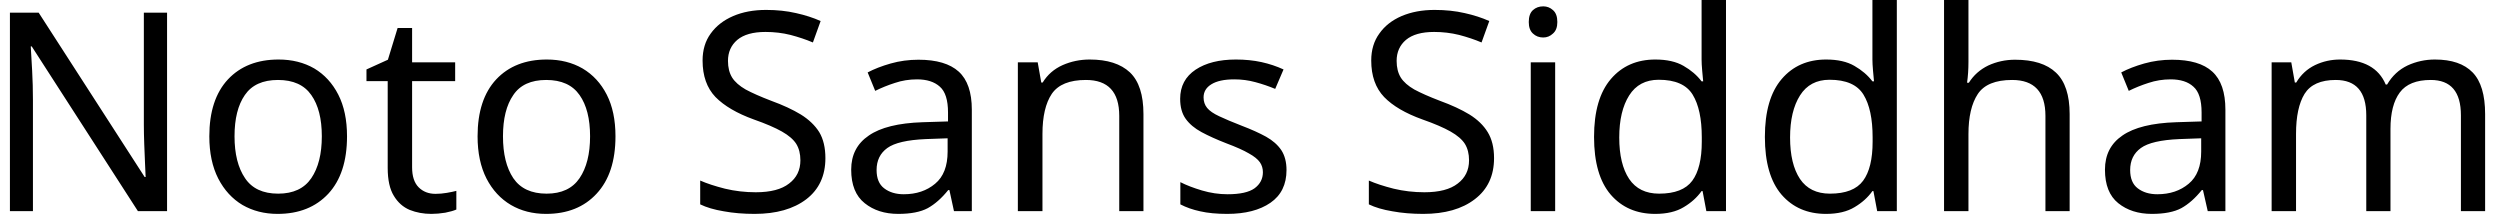 <svg width="126" height="11" viewBox="0 0 126 11" fill="none" xmlns="http://www.w3.org/2000/svg">
<path d="M8.42 0.64V10.64H6.95L1.6 2.34H1.55C1.57 2.667 1.593 3.073 1.62 3.56C1.647 4.04 1.66 4.537 1.66 5.05V10.64H0.5V0.64H1.95L7.29 8.92H7.34C7.333 8.767 7.323 8.543 7.31 8.25C7.297 7.95 7.283 7.623 7.27 7.27C7.257 6.91 7.25 6.583 7.25 6.29V0.64H8.42ZM17.49 6.87C17.49 8.117 17.177 9.08 16.55 9.76C15.917 10.44 15.063 10.78 13.99 10.78C13.33 10.78 12.74 10.63 12.22 10.33C11.707 10.023 11.3 9.58 11 9C10.7 8.413 10.55 7.703 10.55 6.87C10.55 5.63 10.863 4.673 11.49 4C12.117 3.333 12.967 3 14.04 3C14.72 3 15.32 3.15 15.84 3.45C16.353 3.757 16.757 4.197 17.05 4.77C17.343 5.343 17.49 6.043 17.49 6.87ZM11.82 6.87C11.82 7.757 11.997 8.46 12.35 8.98C12.697 9.5 13.253 9.76 14.02 9.76C14.78 9.76 15.337 9.5 15.69 8.98C16.043 8.46 16.22 7.757 16.22 6.87C16.22 5.983 16.043 5.29 15.69 4.79C15.337 4.283 14.777 4.03 14.01 4.03C13.243 4.03 12.687 4.283 12.34 4.79C11.993 5.29 11.82 5.983 11.82 6.87ZM21.95 9.77C22.137 9.77 22.327 9.753 22.52 9.72C22.713 9.687 22.873 9.653 23 9.62V10.56C22.867 10.62 22.68 10.673 22.44 10.72C22.193 10.76 21.96 10.78 21.74 10.78C21.347 10.78 20.983 10.713 20.65 10.58C20.317 10.44 20.05 10.203 19.85 9.87C19.643 9.537 19.54 9.067 19.54 8.46V4.09H18.47V3.5L19.55 3.01L20.04 1.41H20.77V3.14H22.94V4.09H20.77V8.43C20.77 8.883 20.88 9.22 21.1 9.44C21.32 9.66 21.603 9.77 21.95 9.77ZM31.02 6.87C31.02 8.117 30.703 9.08 30.07 9.76C29.443 10.44 28.593 10.78 27.52 10.78C26.853 10.78 26.263 10.63 25.75 10.33C25.23 10.023 24.82 9.58 24.52 9C24.22 8.413 24.07 7.703 24.07 6.87C24.07 5.63 24.383 4.673 25.01 4C25.637 3.333 26.487 3 27.56 3C28.24 3 28.84 3.15 29.36 3.45C29.88 3.757 30.287 4.197 30.58 4.77C30.873 5.343 31.02 6.043 31.02 6.87ZM25.35 6.87C25.35 7.757 25.523 8.46 25.87 8.98C26.223 9.5 26.783 9.76 27.55 9.76C28.303 9.76 28.857 9.5 29.21 8.98C29.563 8.46 29.74 7.757 29.74 6.87C29.74 5.983 29.563 5.29 29.21 4.79C28.857 4.283 28.297 4.03 27.53 4.03C26.763 4.03 26.21 4.283 25.87 4.79C25.523 5.29 25.35 5.983 25.35 6.87ZM41.6 7.97C41.6 8.857 41.28 9.547 40.64 10.04C39.993 10.533 39.123 10.78 38.03 10.78C37.47 10.78 36.953 10.737 36.48 10.65C36 10.57 35.603 10.453 35.29 10.3V9.1C35.623 9.247 36.04 9.383 36.54 9.51C37.04 9.63 37.557 9.69 38.09 9.69C38.837 9.69 39.397 9.543 39.77 9.25C40.15 8.963 40.34 8.573 40.34 8.08C40.34 7.753 40.27 7.477 40.13 7.25C39.99 7.03 39.75 6.823 39.41 6.63C39.07 6.437 38.597 6.233 37.99 6.02C37.143 5.713 36.5 5.337 36.06 4.89C35.627 4.437 35.41 3.823 35.41 3.05C35.41 2.517 35.547 2.063 35.82 1.69C36.093 1.31 36.47 1.017 36.95 0.81C37.43 0.603 37.983 0.5 38.61 0.5C39.157 0.5 39.66 0.553 40.12 0.66C40.573 0.76 40.987 0.893 41.36 1.06L40.97 2.14C40.623 1.993 40.247 1.867 39.84 1.76C39.44 1.66 39.02 1.61 38.58 1.61C37.953 1.61 37.48 1.743 37.16 2.01C36.847 2.277 36.69 2.63 36.69 3.07C36.69 3.403 36.76 3.683 36.9 3.91C37.04 4.13 37.267 4.33 37.58 4.51C37.9 4.683 38.33 4.873 38.87 5.08C39.457 5.293 39.953 5.523 40.36 5.77C40.767 6.023 41.077 6.32 41.29 6.66C41.497 7.007 41.6 7.443 41.6 7.97ZM46.29 3.01C47.203 3.01 47.88 3.21 48.32 3.61C48.76 4.01 48.98 4.65 48.98 5.53V10.64H48.08L47.85 9.58H47.79C47.463 9.987 47.12 10.29 46.76 10.49C46.4 10.683 45.903 10.78 45.27 10.78C44.59 10.78 44.027 10.6 43.58 10.24C43.127 9.88 42.9 9.317 42.9 8.55C42.9 7.803 43.197 7.23 43.79 6.83C44.377 6.423 45.28 6.2 46.5 6.16L47.78 6.12V5.67C47.78 5.043 47.643 4.61 47.37 4.37C47.097 4.123 46.713 4 46.22 4C45.827 4 45.453 4.06 45.1 4.18C44.747 4.293 44.417 4.427 44.11 4.58L43.73 3.65C44.057 3.477 44.443 3.327 44.89 3.2C45.337 3.073 45.803 3.01 46.29 3.01ZM47.76 6.97L46.66 7.01C45.727 7.05 45.08 7.2 44.72 7.46C44.36 7.72 44.18 8.09 44.18 8.57C44.18 8.99 44.307 9.297 44.56 9.49C44.82 9.69 45.15 9.79 45.55 9.79C46.183 9.79 46.71 9.613 47.13 9.26C47.55 8.913 47.76 8.373 47.76 7.64V6.97ZM54.92 3C55.813 3 56.49 3.217 56.95 3.65C57.403 4.083 57.63 4.783 57.63 5.75V10.64H56.41V5.84C56.41 4.633 55.85 4.03 54.73 4.03C53.903 4.03 53.33 4.263 53.01 4.73C52.697 5.197 52.54 5.87 52.54 6.75V10.64H51.3V3.14H52.3L52.48 4.16H52.55C52.79 3.767 53.127 3.473 53.56 3.28C53.987 3.093 54.44 3 54.92 3ZM64.84 8.57C64.84 9.297 64.57 9.847 64.03 10.22C63.49 10.593 62.763 10.78 61.85 10.78C61.323 10.78 60.87 10.737 60.49 10.65C60.117 10.57 59.783 10.453 59.49 10.3V9.18C59.79 9.333 60.153 9.473 60.58 9.6C61.007 9.727 61.437 9.79 61.87 9.79C62.497 9.79 62.95 9.69 63.23 9.49C63.51 9.283 63.65 9.013 63.65 8.68C63.65 8.493 63.6 8.327 63.5 8.18C63.393 8.027 63.207 7.877 62.94 7.73C62.68 7.577 62.3 7.407 61.8 7.22C61.32 7.033 60.907 6.847 60.56 6.66C60.213 6.473 59.947 6.25 59.76 5.99C59.573 5.73 59.48 5.393 59.48 4.98C59.48 4.347 59.74 3.857 60.26 3.51C60.773 3.17 61.45 3 62.29 3C62.75 3 63.18 3.043 63.58 3.13C63.973 3.217 64.343 3.34 64.69 3.5L64.27 4.48C63.95 4.347 63.617 4.233 63.27 4.14C62.93 4.047 62.577 4 62.21 4C61.703 4 61.317 4.083 61.05 4.25C60.79 4.41 60.66 4.63 60.66 4.91C60.66 5.117 60.72 5.293 60.84 5.44C60.96 5.587 61.163 5.727 61.45 5.86C61.73 5.993 62.11 6.153 62.59 6.34C63.063 6.52 63.47 6.703 63.81 6.89C64.143 7.077 64.4 7.303 64.58 7.57C64.753 7.837 64.84 8.17 64.84 8.57ZM75.3 7.97C75.3 8.857 74.977 9.547 74.33 10.04C73.69 10.533 72.823 10.78 71.73 10.78C71.17 10.78 70.653 10.737 70.18 10.65C69.7 10.57 69.303 10.453 68.99 10.3V9.1C69.323 9.247 69.74 9.383 70.24 9.51C70.74 9.63 71.257 9.69 71.79 9.69C72.537 9.69 73.097 9.543 73.47 9.25C73.85 8.963 74.04 8.573 74.04 8.08C74.04 7.753 73.97 7.477 73.83 7.25C73.69 7.03 73.45 6.823 73.11 6.63C72.77 6.437 72.297 6.233 71.69 6.02C70.837 5.713 70.193 5.337 69.76 4.89C69.327 4.437 69.11 3.823 69.11 3.05C69.11 2.517 69.247 2.063 69.52 1.69C69.787 1.31 70.16 1.017 70.64 0.81C71.127 0.603 71.68 0.5 72.3 0.5C72.853 0.5 73.36 0.553 73.82 0.66C74.273 0.76 74.687 0.893 75.06 1.06L74.67 2.14C74.323 1.993 73.947 1.867 73.54 1.76C73.133 1.66 72.713 1.61 72.28 1.61C71.653 1.61 71.18 1.743 70.86 2.01C70.547 2.277 70.39 2.63 70.39 3.07C70.39 3.403 70.46 3.683 70.6 3.91C70.74 4.13 70.967 4.33 71.28 4.51C71.6 4.683 72.03 4.873 72.57 5.08C73.157 5.293 73.653 5.523 74.06 5.77C74.467 6.023 74.773 6.32 74.98 6.66C75.193 7.007 75.3 7.443 75.3 7.97ZM77.78 0.32C77.967 0.32 78.13 0.383 78.27 0.51C78.417 0.637 78.49 0.837 78.49 1.11C78.49 1.37 78.417 1.563 78.27 1.69C78.13 1.823 77.967 1.89 77.78 1.89C77.573 1.89 77.4 1.823 77.26 1.69C77.12 1.563 77.05 1.37 77.05 1.11C77.05 0.837 77.12 0.637 77.26 0.51C77.4 0.383 77.573 0.32 77.78 0.32ZM77.15 3.14H78.38V10.64H77.15V3.14ZM83.42 10.78C82.487 10.78 81.74 10.457 81.18 9.81C80.62 9.157 80.34 8.187 80.34 6.9C80.34 5.613 80.623 4.64 81.19 3.98C81.75 3.327 82.497 3 83.43 3C84.01 3 84.483 3.107 84.85 3.32C85.223 3.533 85.527 3.793 85.76 4.1H85.84C85.833 3.98 85.817 3.8 85.79 3.56C85.77 3.327 85.76 3.14 85.76 3V0H86.99V10.64H86L85.81 9.63H85.76C85.533 9.95 85.233 10.22 84.86 10.44C84.487 10.667 84.007 10.78 83.42 10.78ZM83.62 9.76C84.413 9.76 84.97 9.543 85.29 9.11C85.61 8.677 85.77 8.02 85.77 7.14V6.92C85.77 5.987 85.617 5.27 85.31 4.77C85.003 4.27 84.433 4.02 83.6 4.02C82.94 4.02 82.443 4.283 82.11 4.81C81.777 5.337 81.61 6.043 81.61 6.93C81.61 7.823 81.777 8.52 82.11 9.02C82.443 9.513 82.947 9.76 83.62 9.76ZM92.03 10.78C91.097 10.78 90.35 10.457 89.79 9.81C89.23 9.157 88.95 8.187 88.95 6.9C88.95 5.613 89.233 4.64 89.8 3.98C90.36 3.327 91.107 3 92.04 3C92.62 3 93.093 3.107 93.46 3.32C93.833 3.533 94.137 3.793 94.37 4.1H94.45C94.443 3.98 94.427 3.8 94.4 3.56C94.38 3.327 94.37 3.14 94.37 3V0H95.6V10.64H94.61L94.42 9.63H94.37C94.143 9.95 93.843 10.22 93.47 10.44C93.097 10.667 92.617 10.78 92.03 10.78ZM92.23 9.76C93.023 9.76 93.58 9.543 93.9 9.11C94.22 8.677 94.38 8.02 94.38 7.14V6.92C94.38 5.987 94.227 5.27 93.92 4.77C93.613 4.27 93.043 4.02 92.21 4.02C91.55 4.02 91.053 4.283 90.72 4.81C90.387 5.337 90.22 6.043 90.22 6.93C90.22 7.823 90.387 8.52 90.72 9.02C91.053 9.513 91.557 9.76 92.23 9.76ZM99.21 0V3.12C99.21 3.493 99.187 3.843 99.14 4.17H99.23C99.47 3.79 99.797 3.5 100.21 3.3C100.63 3.107 101.08 3.01 101.56 3.01C102.48 3.01 103.167 3.227 103.62 3.66C104.08 4.093 104.31 4.79 104.31 5.75V10.64H103.09V5.84C103.09 4.633 102.53 4.03 101.41 4.03C100.57 4.03 99.993 4.267 99.68 4.74C99.367 5.213 99.21 5.887 99.21 6.76V10.64H97.98V0H99.21ZM109.47 3.01C110.39 3.01 111.067 3.21 111.5 3.61C111.94 4.01 112.16 4.65 112.16 5.53V10.64H111.27L111.03 9.58H110.97C110.643 9.987 110.3 10.29 109.94 10.49C109.58 10.683 109.083 10.78 108.45 10.78C107.77 10.78 107.207 10.6 106.76 10.24C106.313 9.88 106.09 9.317 106.09 8.55C106.09 7.803 106.383 7.23 106.97 6.83C107.557 6.423 108.46 6.2 109.68 6.16L110.96 6.12V5.67C110.96 5.043 110.823 4.61 110.55 4.37C110.283 4.123 109.9 4 109.4 4C109.013 4 108.64 4.06 108.28 4.18C107.927 4.293 107.597 4.427 107.29 4.58L106.91 3.65C107.237 3.477 107.623 3.327 108.07 3.2C108.523 3.073 108.99 3.01 109.47 3.01ZM110.94 6.97L109.84 7.01C108.907 7.05 108.26 7.2 107.9 7.46C107.54 7.72 107.36 8.09 107.36 8.57C107.36 8.99 107.487 9.297 107.74 9.49C108 9.69 108.33 9.79 108.73 9.79C109.363 9.79 109.89 9.613 110.31 9.26C110.73 8.913 110.94 8.373 110.94 7.64V6.97ZM122.72 3C123.567 3 124.2 3.217 124.62 3.65C125.04 4.083 125.25 4.783 125.25 5.75V10.64H124.03V5.81C124.03 4.623 123.523 4.03 122.51 4.03C121.783 4.03 121.263 4.24 120.95 4.66C120.637 5.08 120.48 5.693 120.48 6.5V10.64H119.26V5.81C119.26 4.623 118.747 4.03 117.72 4.03C116.967 4.03 116.443 4.263 116.15 4.73C115.863 5.197 115.72 5.87 115.72 6.75V10.64H114.49V3.14H115.48L115.66 4.16H115.73C115.963 3.767 116.28 3.473 116.68 3.28C117.073 3.093 117.493 3 117.94 3C119.12 3 119.887 3.42 120.24 4.26H120.31C120.563 3.827 120.907 3.507 121.34 3.3C121.773 3.1 122.233 3 122.72 3Z" fill="black"/>
</svg>
